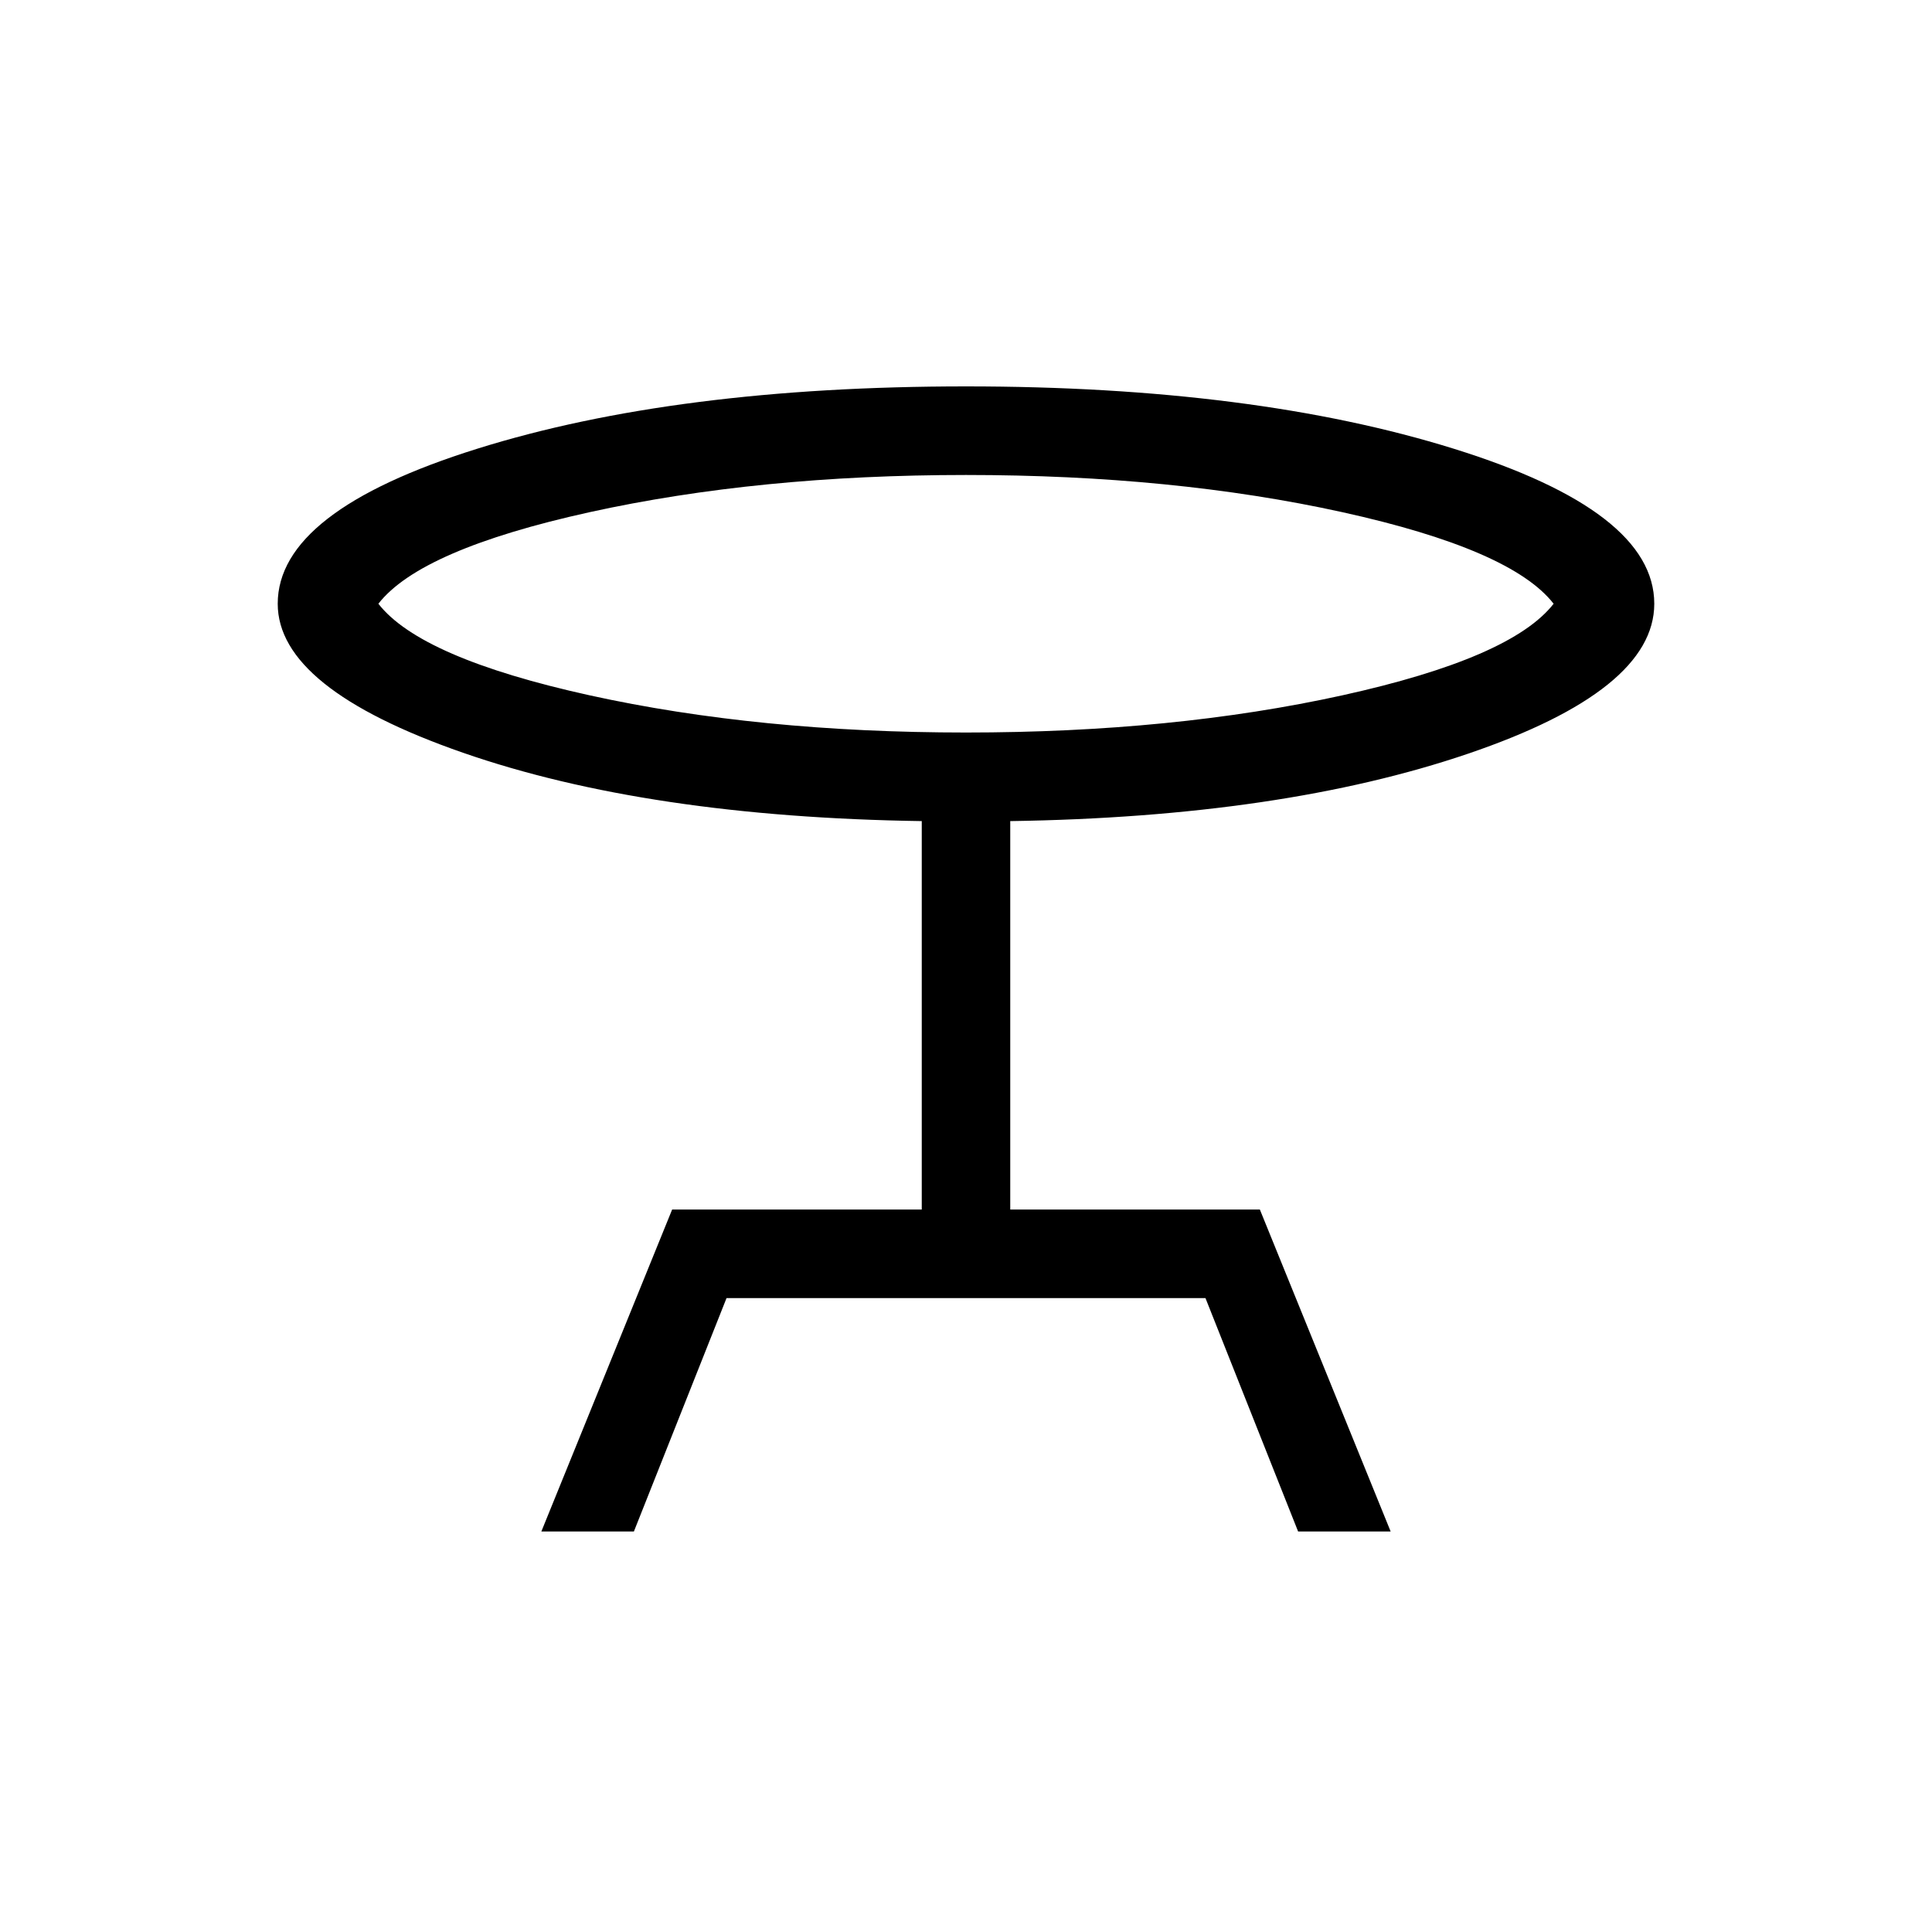 <svg xmlns="http://www.w3.org/2000/svg" height="20" width="20"><path d="m5.604 15.854 1.354-3.333h2.584V8.5q-2.834-.042-4.75-.708-1.917-.667-1.917-1.542 0-.958 2.063-1.604Q7 4 10 4q2.979 0 5.052.646 2.073.646 2.073 1.604 0 .896-1.927 1.552t-4.74.698v4.021h2.584l1.354 3.333h-.958l-.959-2.416H7.521l-.959 2.416ZM10 7.583q2.146 0 3.896-.385 1.75-.386 2.187-.948-.437-.562-2.187-.948-1.75-.385-3.896-.385t-3.896.385q-1.75.386-2.187.948.437.562 2.187.948 1.75.385 3.896.385Zm0-1.333Z"/></svg>